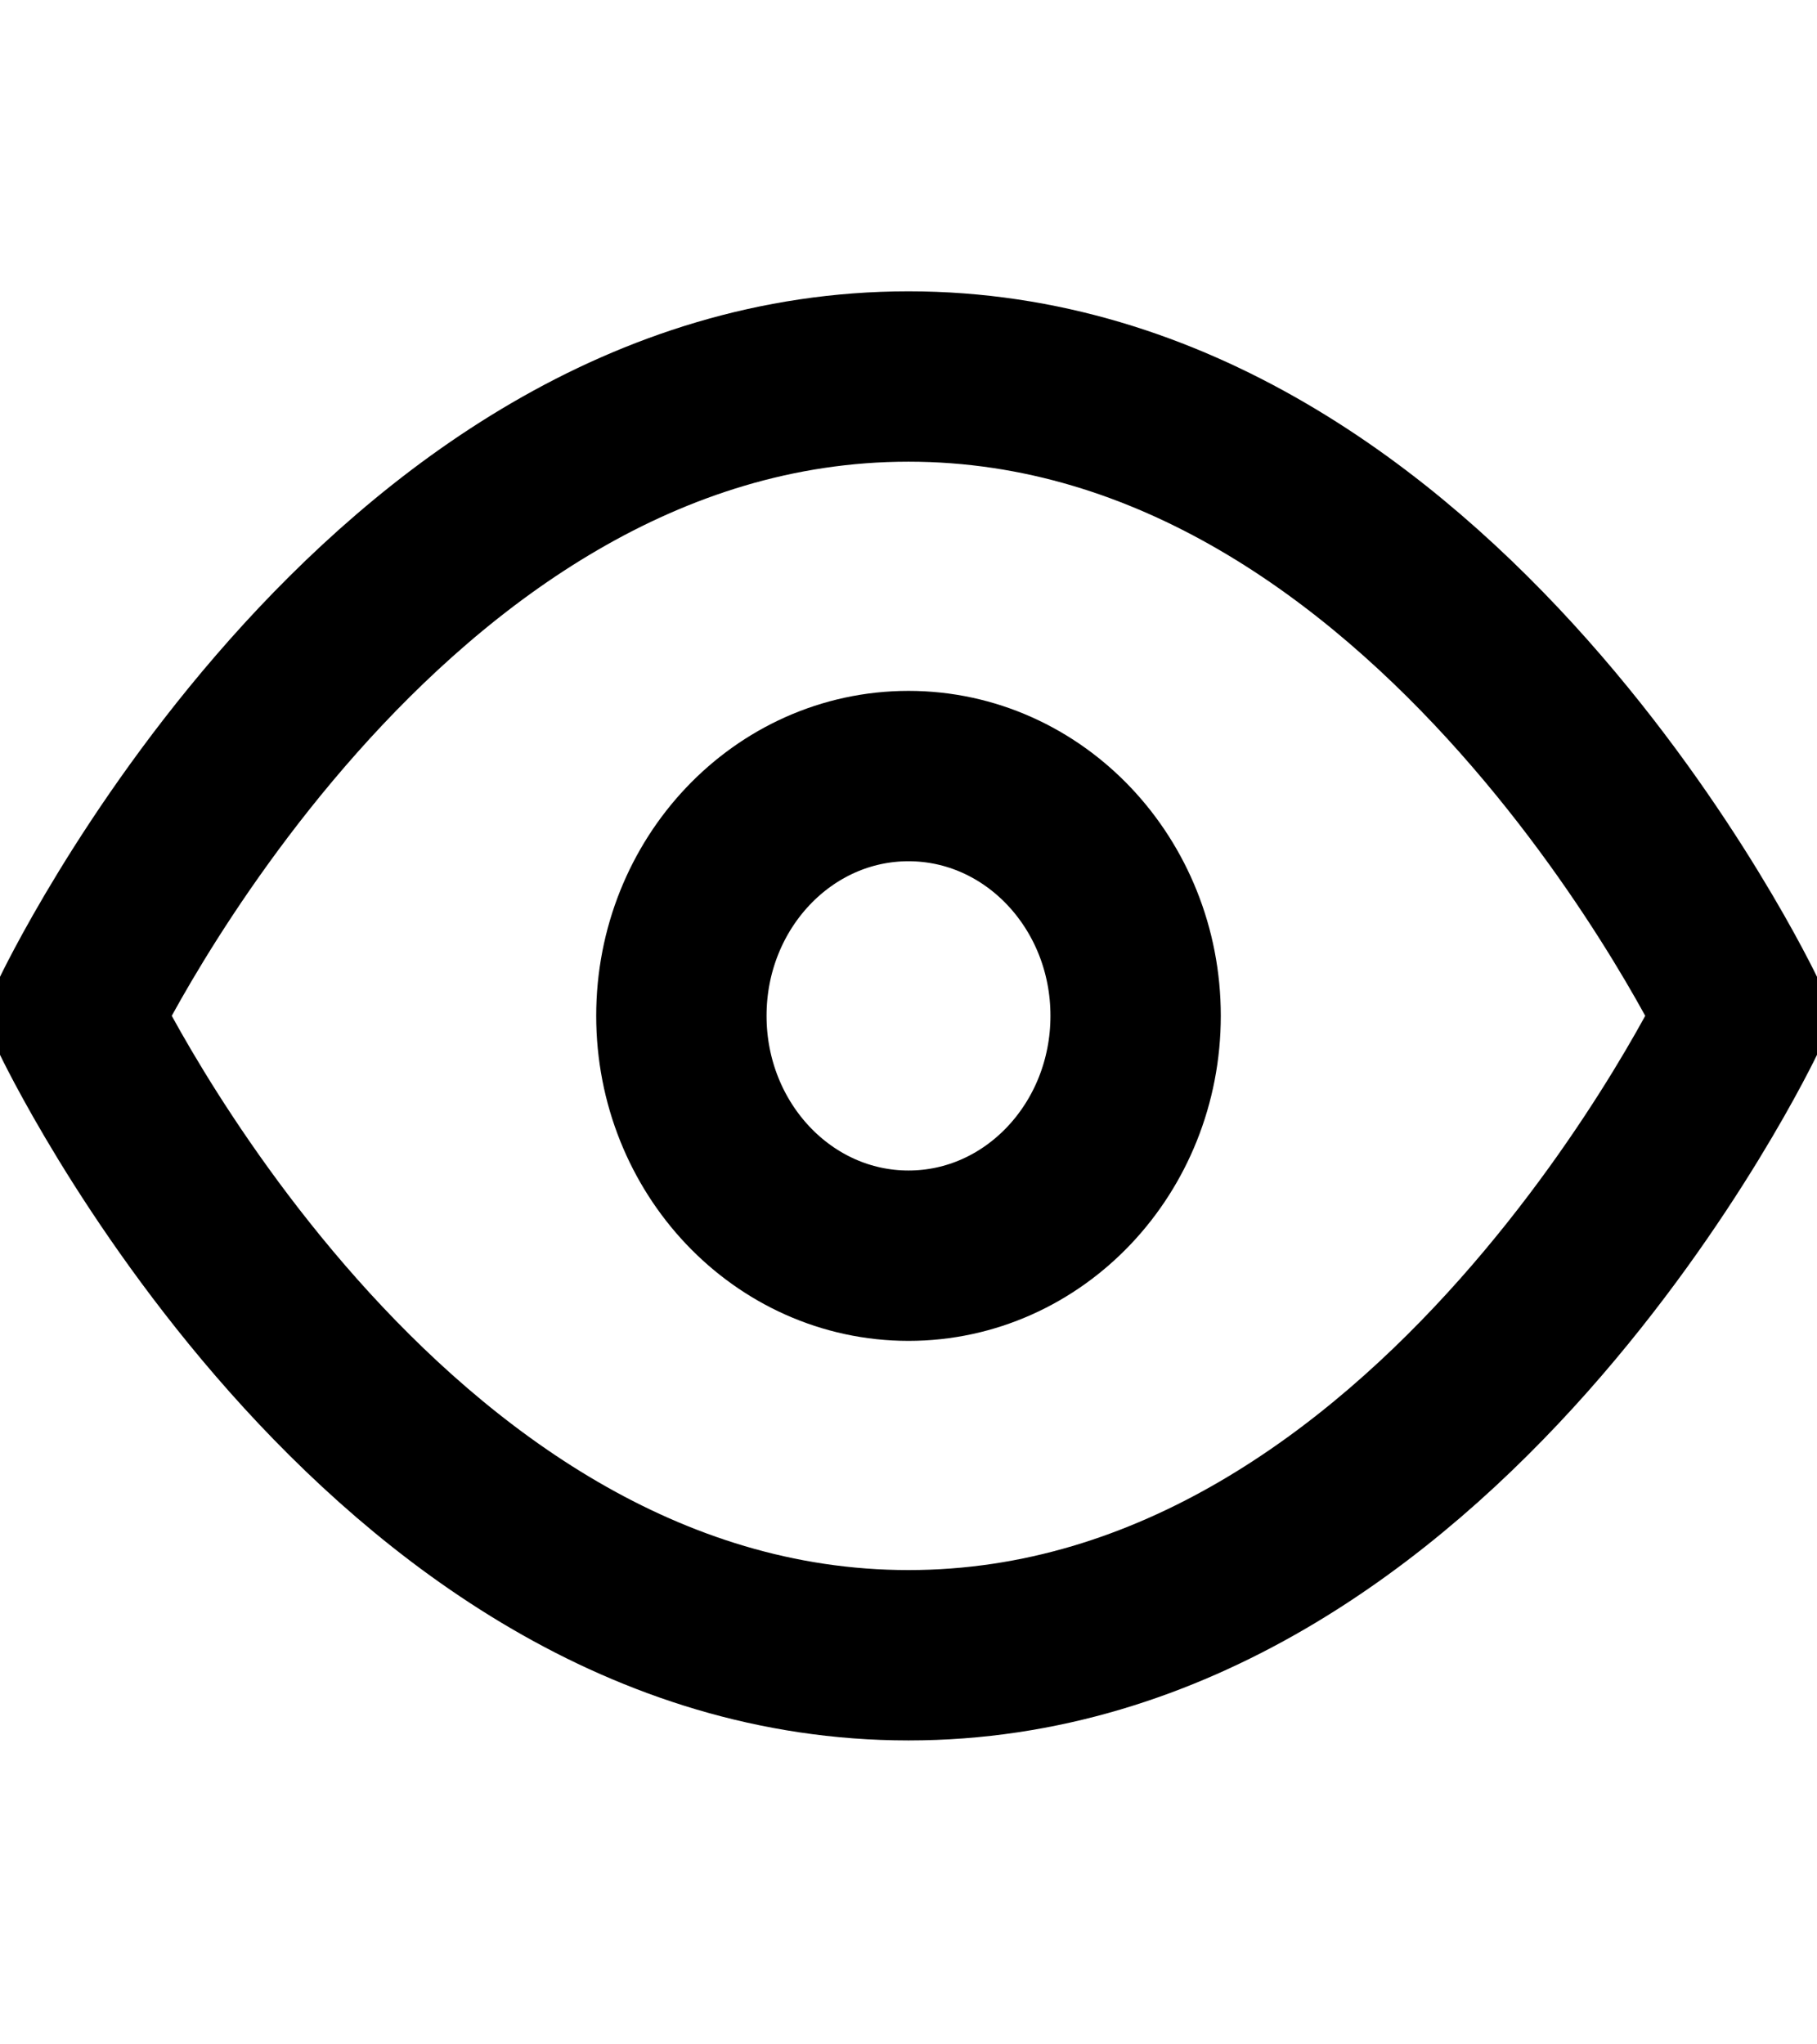 <svg xmlns="http://www.w3.org/2000/svg" width="16" height="18" viewBox="0 0 16 18" fill="none">
  <g clip-path="url(#clip0_46_5227)">
    <path d="M0.667 8.944C0.667 8.944 3.333 3.315 8 3.315C12.667 3.315 15.333 8.944 15.333 8.944C15.333 8.944 12.667 14.574 8 14.574C3.333 14.574 0.667 8.944 0.667 8.944Z" stroke="currentColor" stroke-width="1.5" stroke-linecap="round" stroke-linejoin="round"/>
    <path d="M8 11.056C9.105 11.056 10 10.11 10 8.944C10 7.779 9.105 6.833 8 6.833C6.895 6.833 6 7.779 6 8.944C6 10.11 6.895 11.056 8 11.056Z" stroke="currentColor" stroke-width="1.5" stroke-linecap="round" stroke-linejoin="round"/>
  </g>
  <defs>
    <clipPath id="clip0_46_5227">
      <rect width="16" height="16.889" fill="white" transform="translate(0 0.5)"/>
    </clipPath>
  </defs>
</svg>
